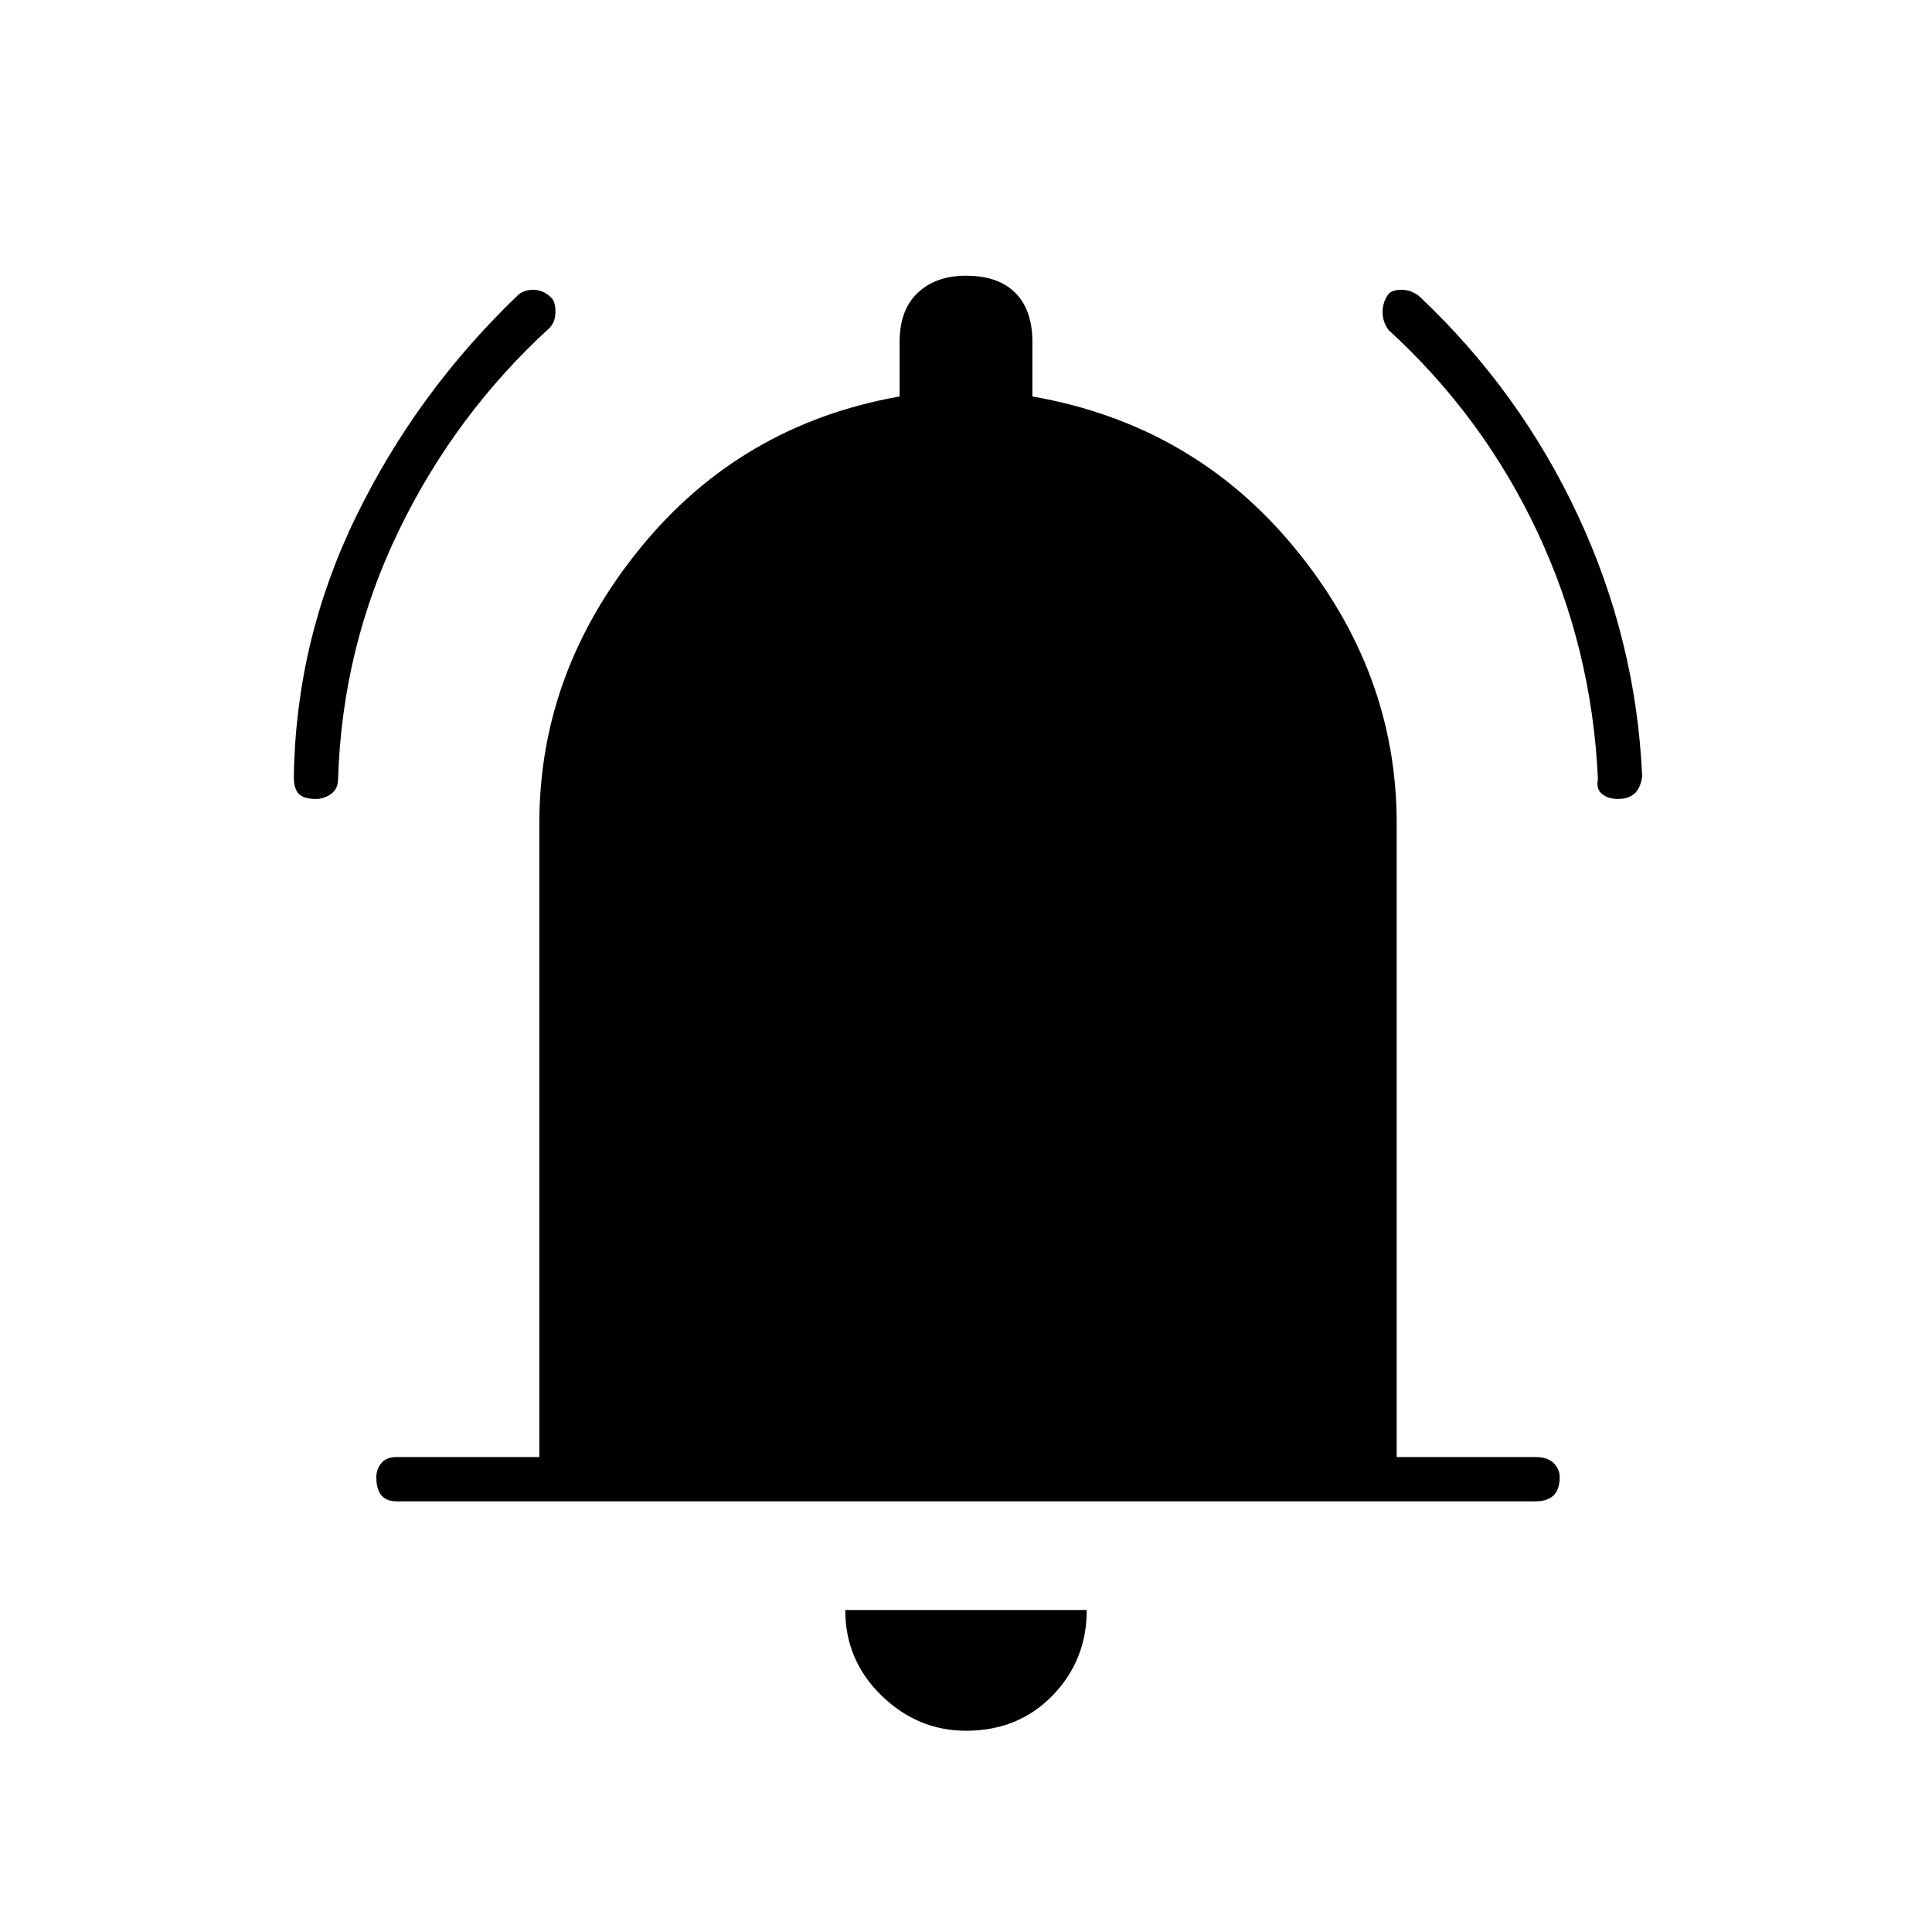 <svg xmlns="http://www.w3.org/2000/svg" height="48" width="48"><path d="M7.85 19.85Q7.55 19.85 7.425 19.725Q7.3 19.6 7.3 19.3Q7.35 15.9 8.85 12.825Q10.35 9.75 12.85 7.35Q13 7.2 13.25 7.2Q13.5 7.2 13.7 7.4Q13.8 7.5 13.8 7.75Q13.8 8 13.65 8.15Q11.3 10.3 9.9 13.2Q8.5 16.1 8.4 19.35Q8.4 19.6 8.225 19.725Q8.05 19.85 7.85 19.85ZM40.2 19.85Q39.95 19.85 39.8 19.725Q39.65 19.6 39.7 19.35Q39.55 16.1 38.2 13.225Q36.85 10.35 34.5 8.2Q34.35 8 34.35 7.75Q34.35 7.5 34.5 7.3Q34.6 7.2 34.825 7.2Q35.05 7.2 35.25 7.35Q37.75 9.7 39.2 12.8Q40.65 15.9 40.8 19.3Q40.75 19.6 40.6 19.725Q40.45 19.85 40.2 19.85ZM9.85 37.3Q9.6 37.3 9.475 37.15Q9.35 37 9.35 36.7Q9.35 36.5 9.475 36.35Q9.6 36.2 9.85 36.2H13.4V20.45Q13.4 16.7 15.9 13.625Q18.4 10.55 22.35 9.85V8.5Q22.35 7.7 22.8 7.275Q23.25 6.85 24 6.85Q24.8 6.85 25.225 7.275Q25.65 7.7 25.65 8.5V9.85Q29.65 10.55 32.175 13.625Q34.7 16.7 34.7 20.45V36.2H38.15Q38.45 36.2 38.6 36.35Q38.75 36.5 38.75 36.7Q38.75 37 38.6 37.15Q38.45 37.3 38.15 37.3ZM24 43Q22.8 43 21.9 42.125Q21 41.25 21 40H27Q27 41.25 26.15 42.125Q25.3 43 24 43Z"/></svg>